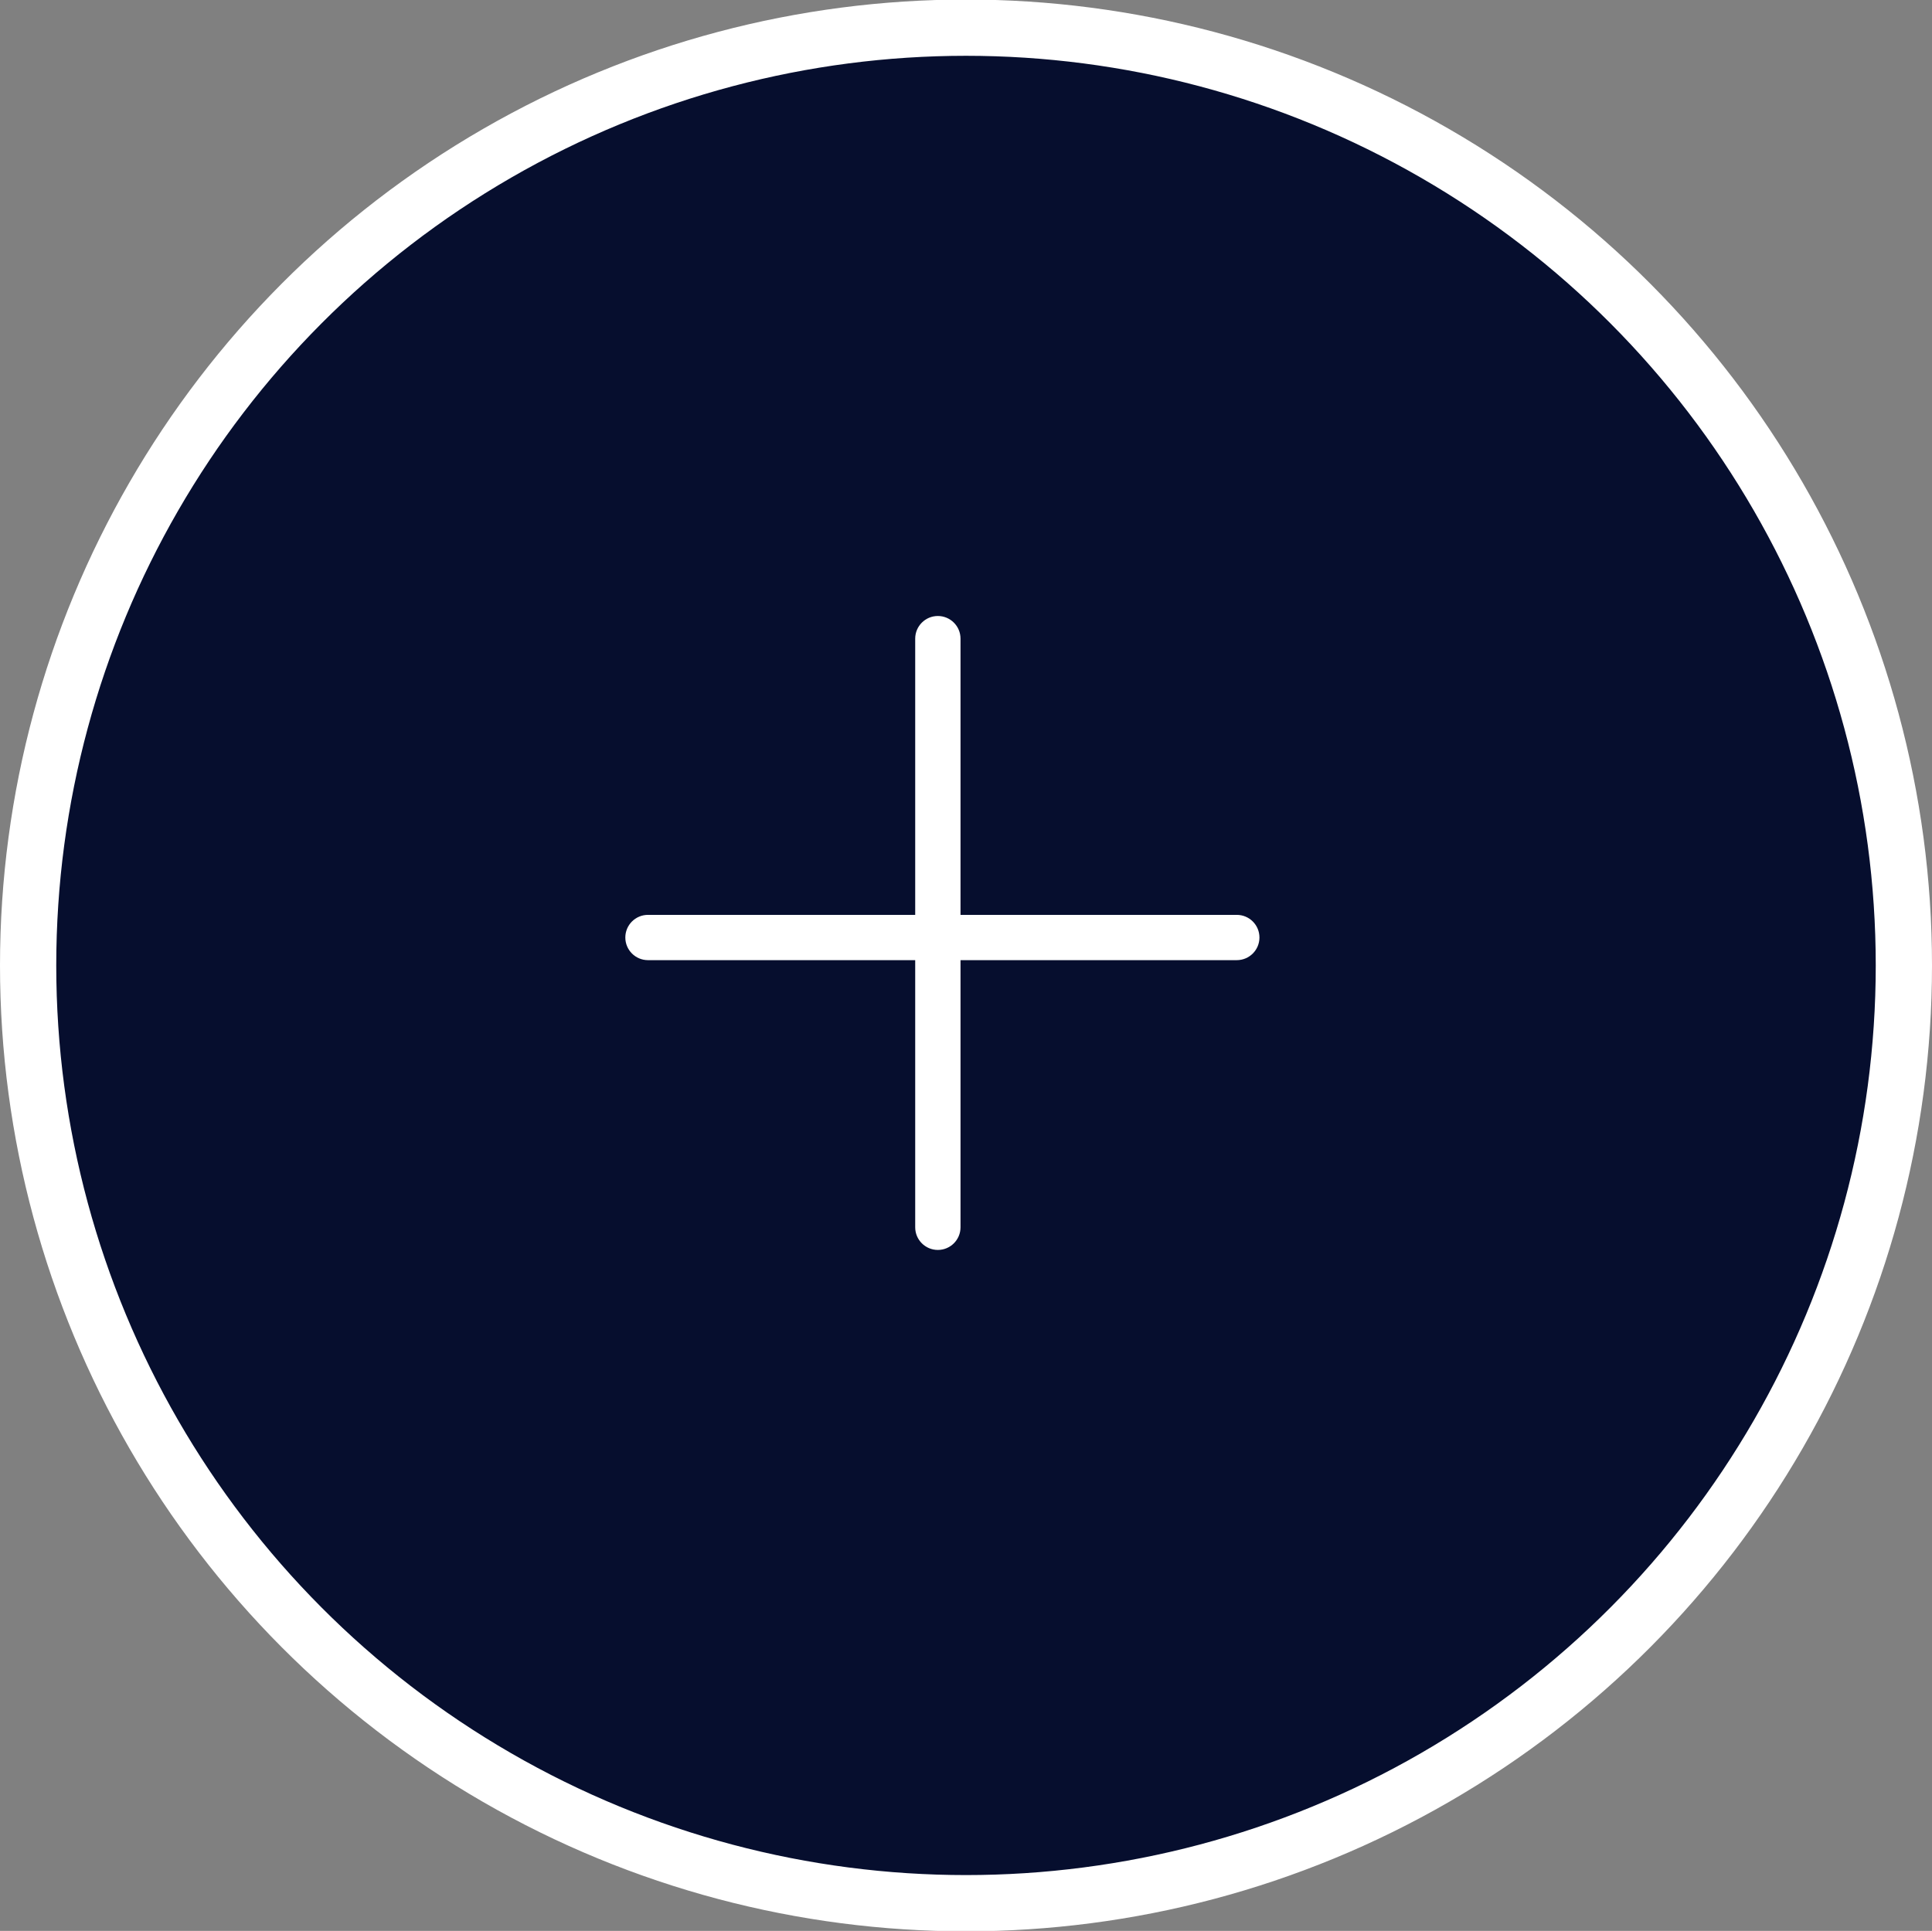 <svg xmlns="http://www.w3.org/2000/svg" xmlns:xlink="http://www.w3.org/1999/xlink" preserveAspectRatio="xMidYMid" width="68.688" height="68.656" viewBox="0 0 68.688 68.656">
  <rect x="0" y="0" width="68.688" height="68.656" fill="#808080" stroke="none"/>
  <defs>
    <style>
      .cls-1 {
        fill: #060e2e;
        stroke: #fff;
        stroke-linejoin: round;
        stroke-width: 2px;
      }

      .cls-2 {
        fill: #fff;
        fill-rule: evenodd;
      }
    </style>
  </defs>
  <g>
    <circle cx="34.344" cy="34.328" r="33.344" class="cls-1"/>
    <path d="M33.343,21.903 C33.788,21.903 34.149,22.264 34.149,22.708 L34.149,43.639 C34.149,44.084 33.788,44.444 33.343,44.444 C32.899,44.444 32.538,44.084 32.538,43.639 L32.538,22.708 C32.538,22.264 32.899,21.903 33.343,21.903 Z" class="cls-2"/>
    <path d="M44.777,33.335 C44.777,33.779 44.416,34.140 43.971,34.140 L23.037,34.140 C22.593,34.140 22.232,33.779 22.232,33.335 C22.232,32.890 22.593,32.530 23.037,32.530 L43.971,32.530 C44.416,32.530 44.777,32.890 44.777,33.335 Z" class="cls-2"/>
  </g>
</svg>
